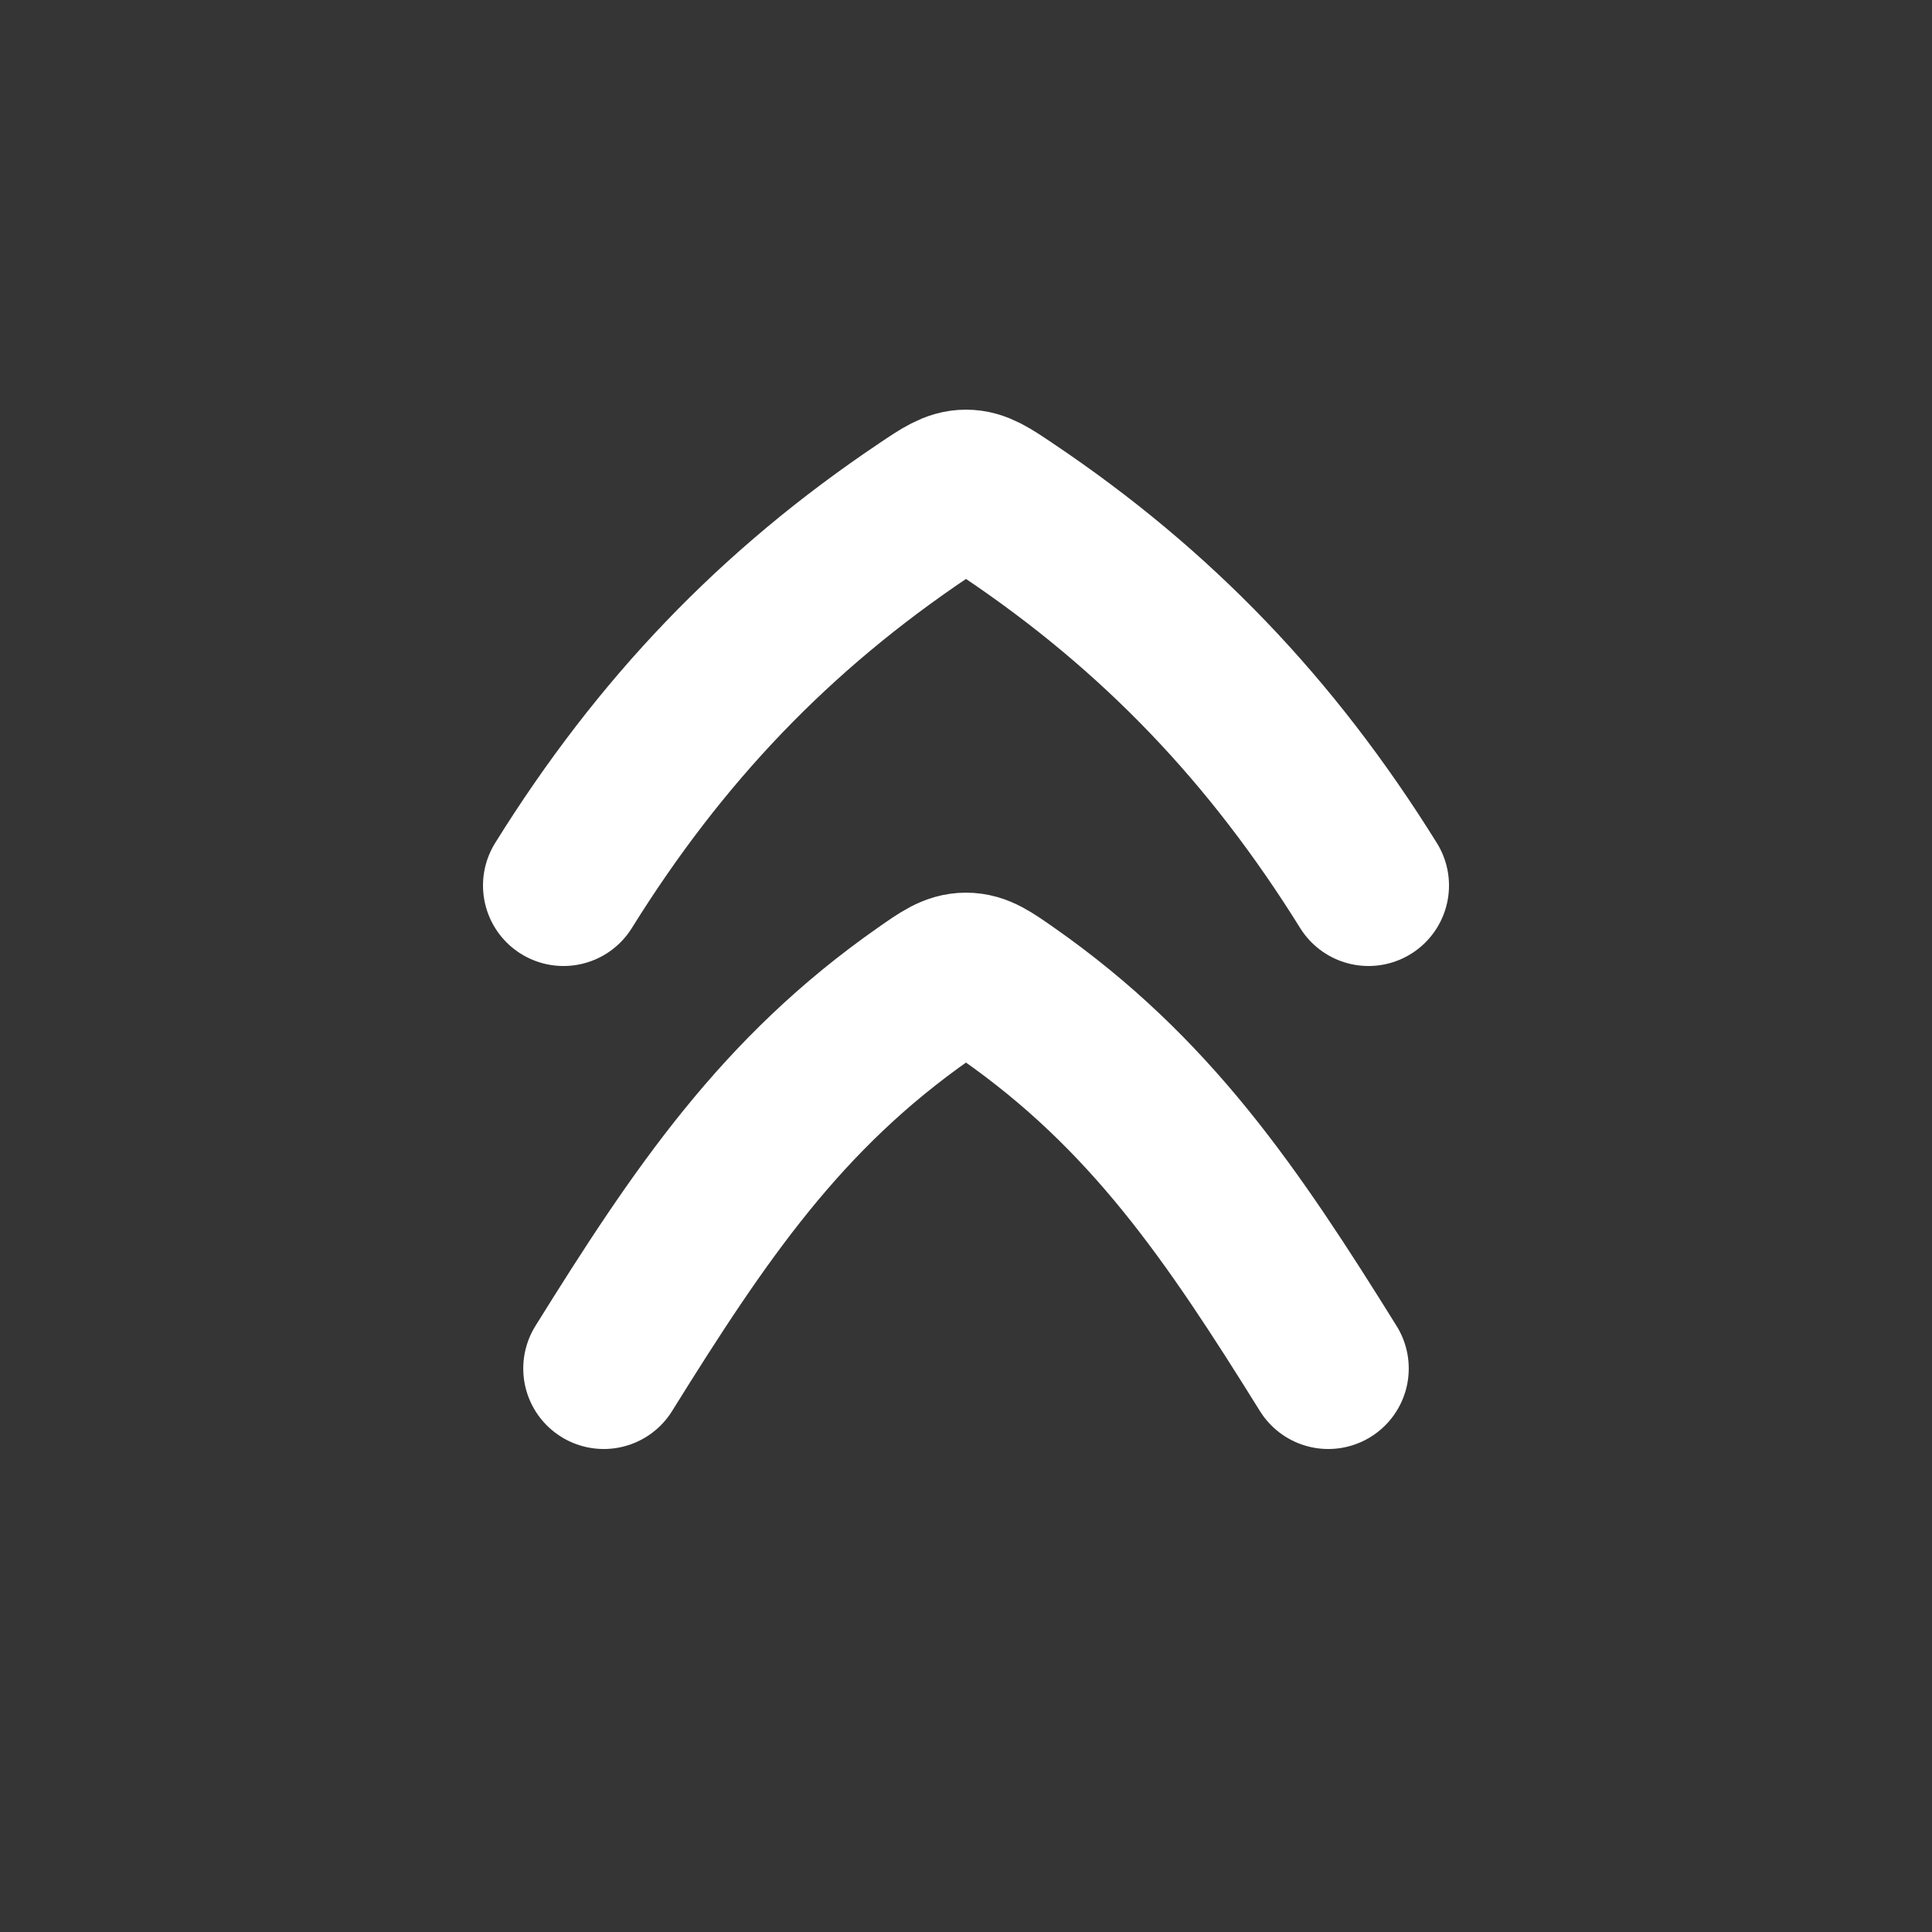 <svg width="24" height="24" viewBox="0 0 24 24" fill="none" xmlns="http://www.w3.org/2000/svg">
<rect x="0" y="0" width="24" height="24" fill="#333333" stroke="none"/>
<path d="M24 0V24H0V0H24Z" fill="white" fill-opacity="0.01"/>
<path d="M7 11C8.199 9.073 9.629 7.578 11.479 6.337C11.725 6.171 11.848 6.089 12 6.089C12.152 6.089 12.275 6.171 12.521 6.337C14.371 7.578 15.801 9.073 17 11M16.5 17C15.303 15.076 14.293 13.582 12.518 12.341C12.278 12.173 12.158 12.089 12 12.089C11.842 12.089 11.722 12.173 11.482 12.341C9.707 13.582 8.697 15.076 7.5 17" stroke="#FFFFFF" stroke-width="2" stroke-linecap="round" stroke-linejoin="round"/>
</svg>
